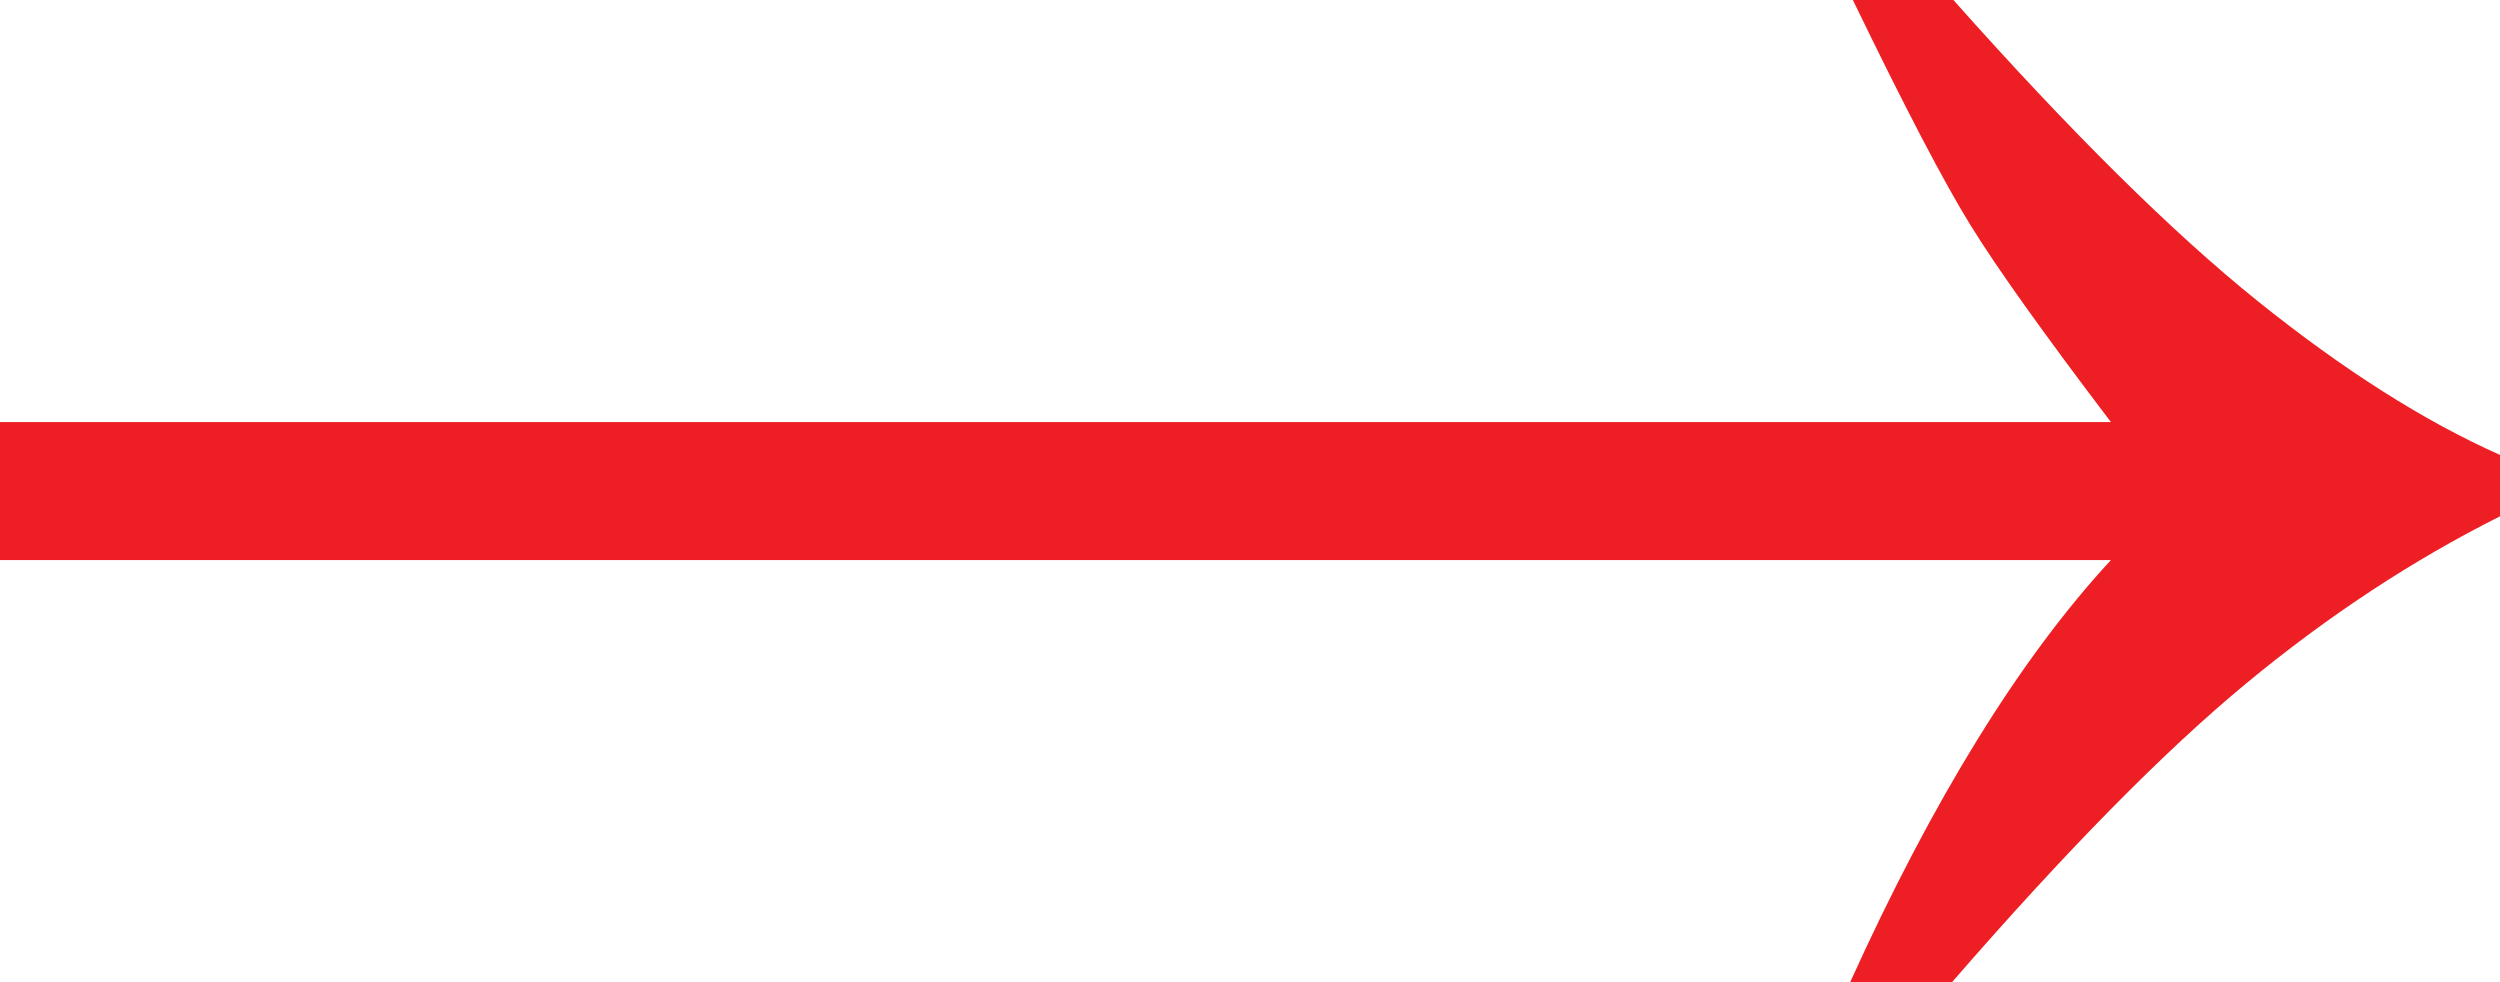 <?xml version="1.0" encoding="UTF-8"?>
<svg width="28px" height="11px" viewBox="0 0 28 11" version="1.1" xmlns="http://www.w3.org/2000/svg" xmlns:xlink="http://www.w3.org/1999/xlink">
    <title>Special/Arrow/Right</title>
    <g id="Styles" stroke="none" stroke-width="1" fill="none" fill-rule="evenodd">
        <g id="Typography" transform="translate(-181, -1371)" fill="#ED1F24" fill-rule="nonzero">
            <g id="→" transform="translate(181, 1371)">
                <path d="M21.863,11 C23.138,9.531 24.235,8.417 25.154,7.657 C26.073,6.897 27.022,6.273 28,5.783 L28,5.095 C27.15,4.717 26.246,4.143 25.287,3.373 C24.329,2.603 23.193,1.479 21.878,0 L20.752,0 C21.335,1.204 21.774,2.045 22.071,2.524 C22.367,3.004 22.891,3.738 23.642,4.727 L0,4.727 L0,6.273 L23.642,6.273 C22.624,7.374 21.651,8.95 20.722,11 L21.863,11 Z"></path>
            </g>
        </g>
    </g>
</svg>